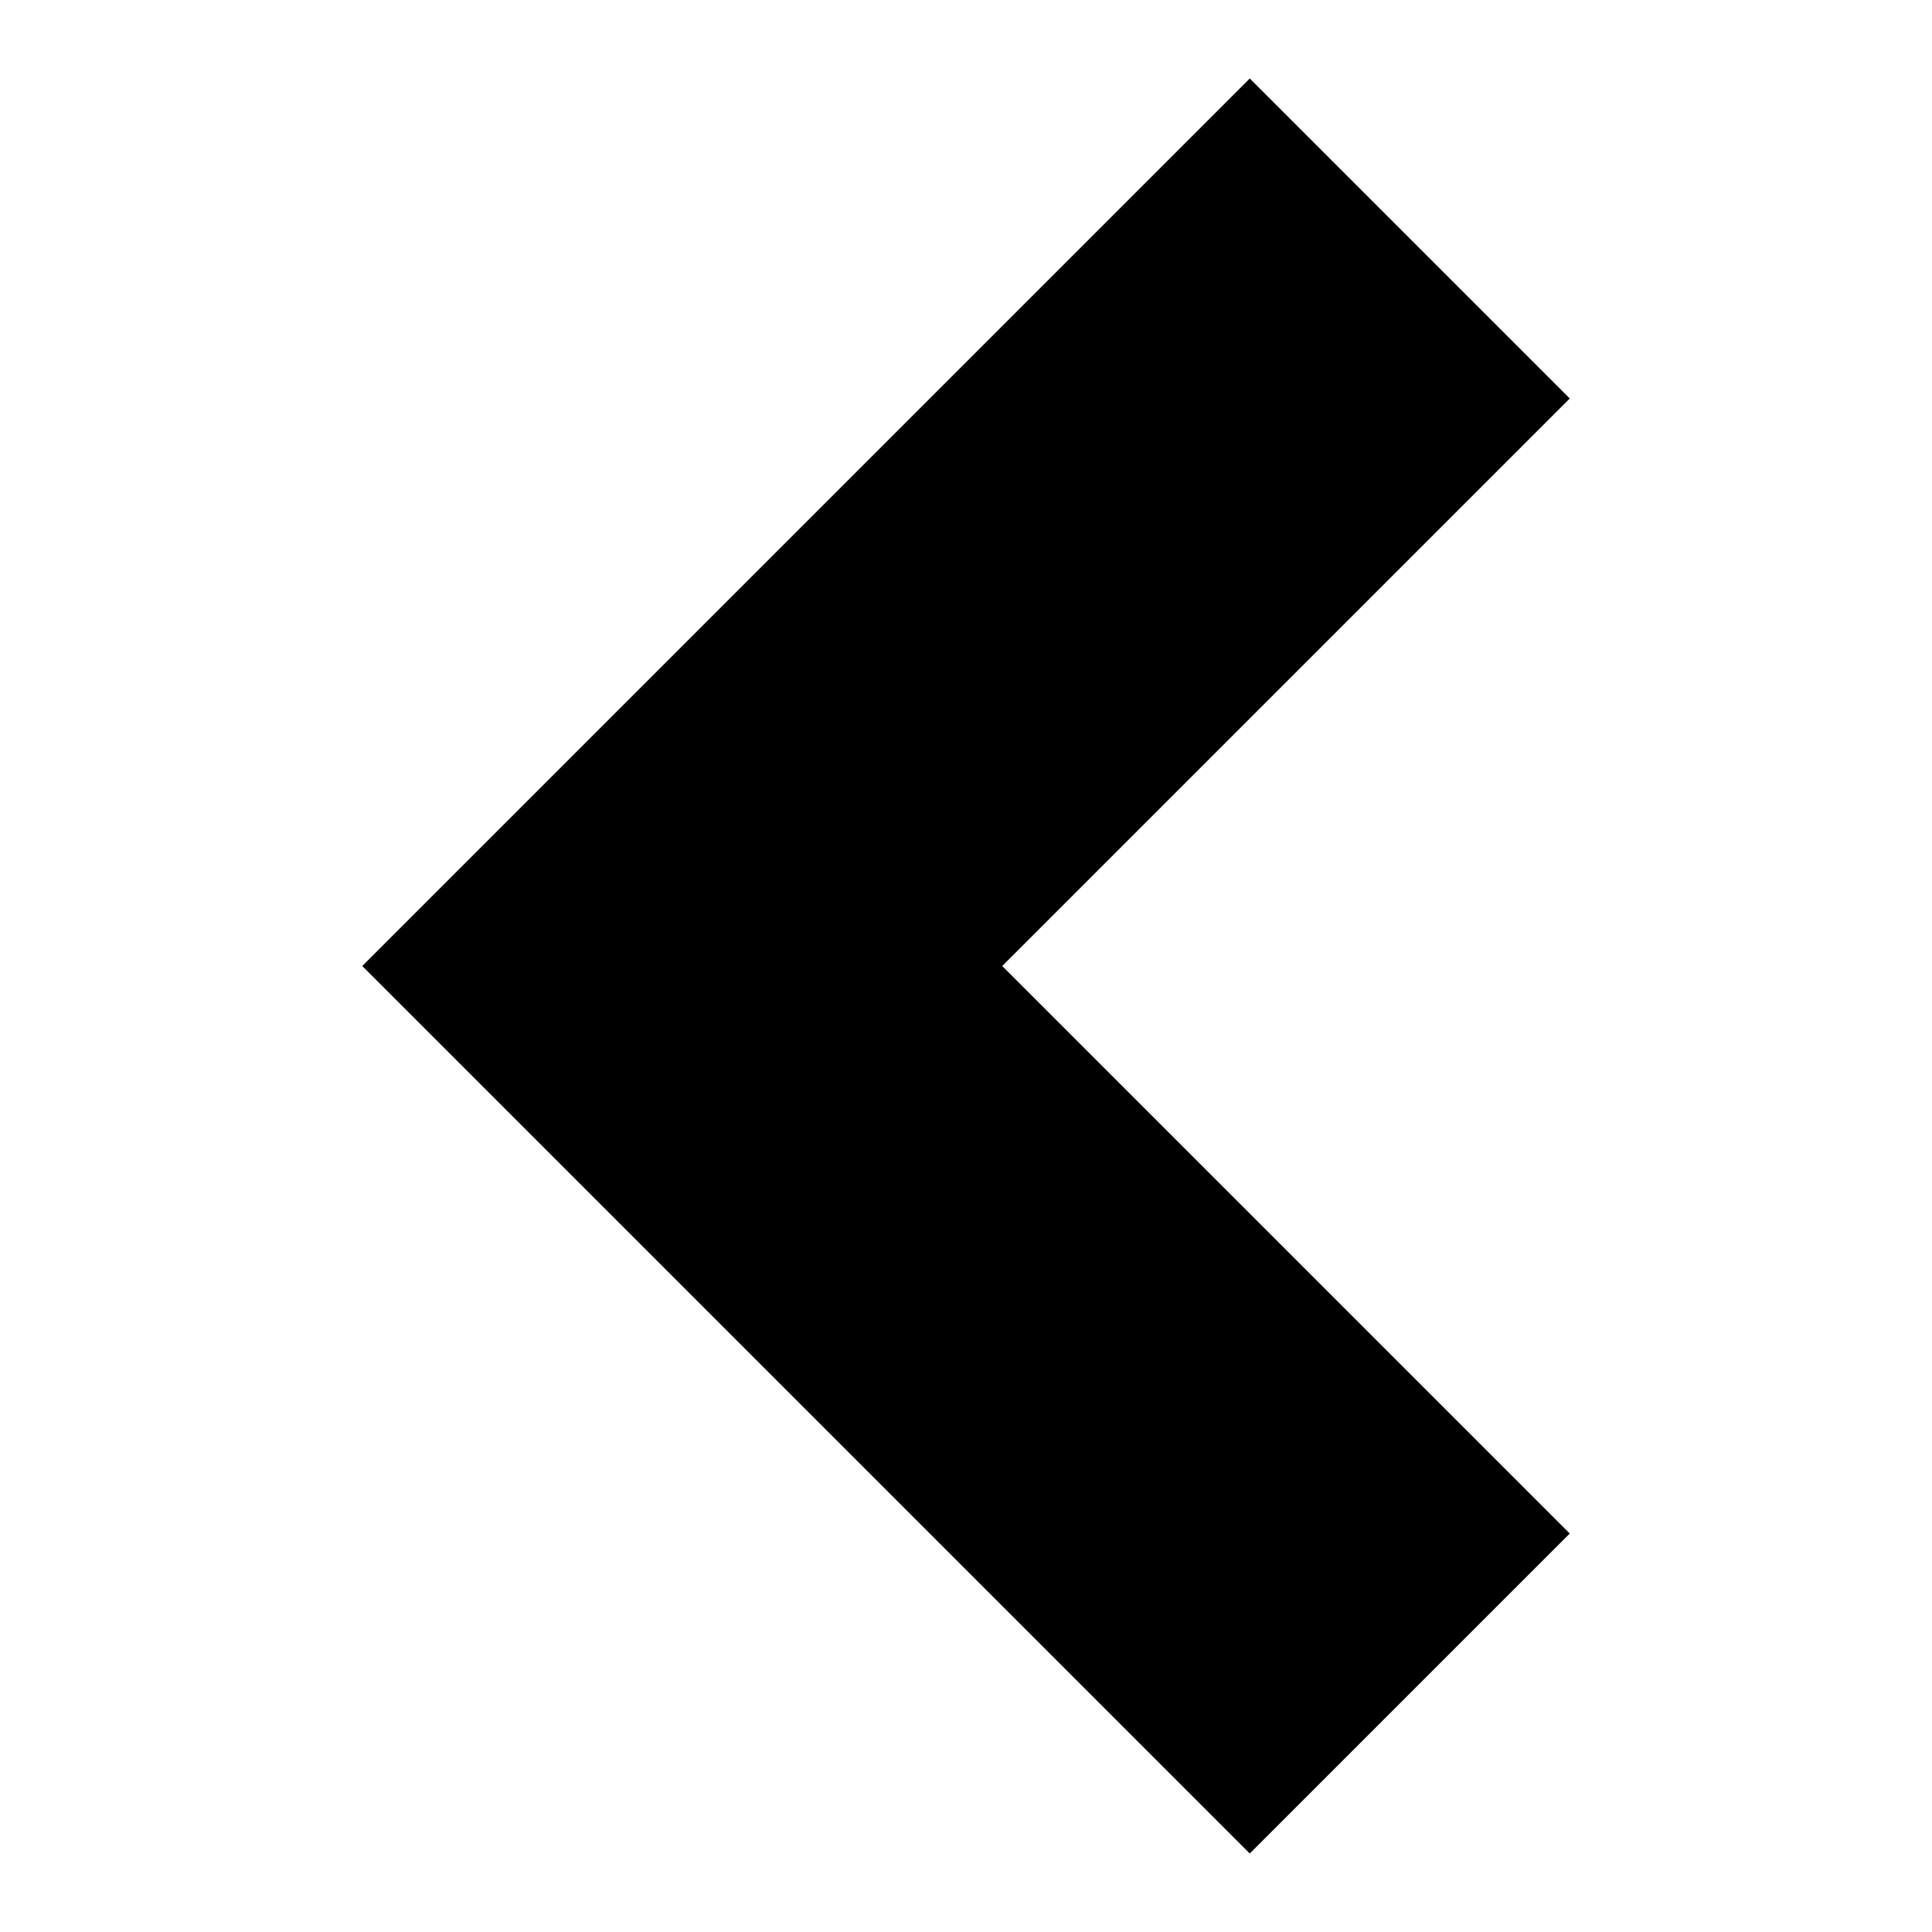 <?xml version="1.0" encoding="UTF-8"?>
<svg xmlns="http://www.w3.org/2000/svg" fill="currentColor" width="32" height="32" viewBox="0 0 32 32">
  <path d="M26 6.6L16.6 16l9.4 9.4-5.3 5.3L6 16 20.7 1.3 26 6.6z"></path>
</svg>
